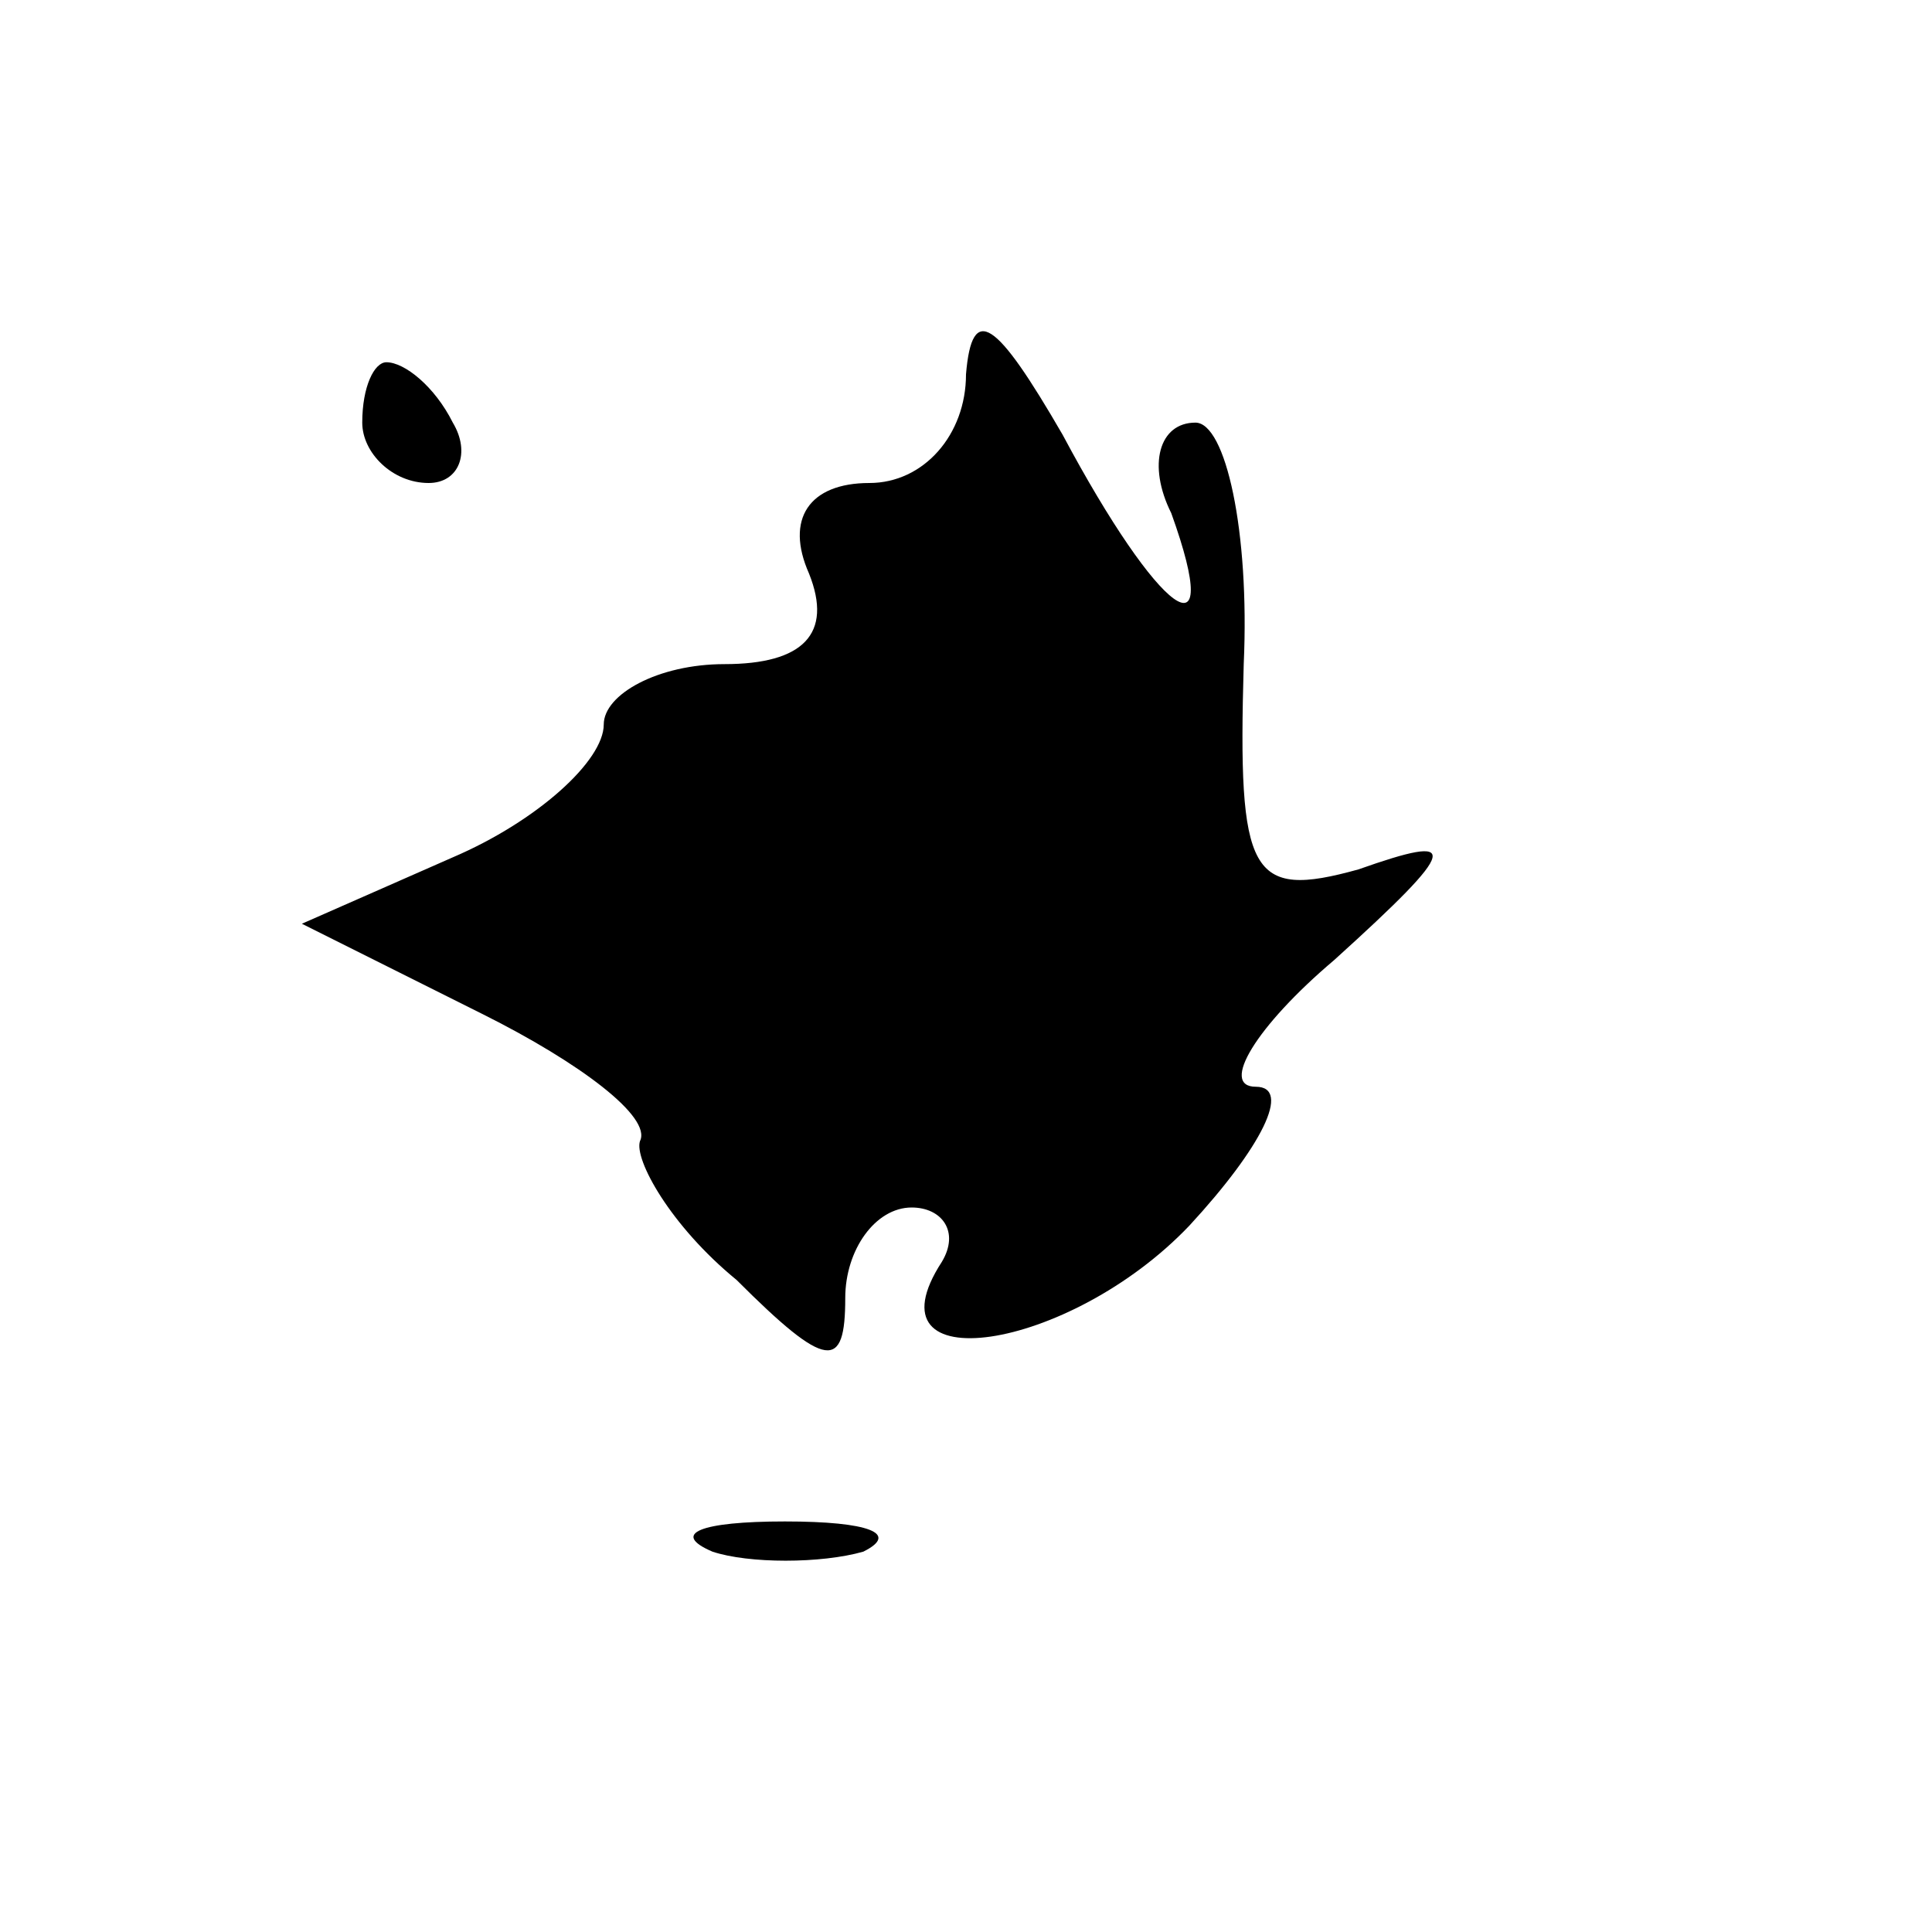 <?xml version="1.0" standalone="no"?>
<!DOCTYPE svg PUBLIC "-//W3C//DTD SVG 20010904//EN"
 "http://www.w3.org/TR/2001/REC-SVG-20010904/DTD/svg10.dtd">
<svg version="1.0" xmlns="http://www.w3.org/2000/svg"
 width="32pt" height="32pt" viewBox="0 0 32 32"
 preserveAspectRatio="xMidYMid meet">
<g transform="translate(0,32) scale(0.1,-0.1)"
fill="#000000" stroke="none">
<path fill="#000000" stroke="none" d="M160 258 c0 -10 -7 -18 -16 -18 -10 0
-14 -6 -10 -15 4 -10 -1 -15 -14 -15 -11 0 -20 -5 -20 -10 0 -6 -11 -16 -25
-22 l-25 -11 30 -15 c16 -8 28 -17 26 -21 -1 -3 5 -14 16 -23 15 -15 18 -15
18 -3 0 8 5 15 11 15 5 0 8 -4 5 -9 -13 -20 21 -15 41 6 12 13 17 23 11 23 -6
0 0 10 13 21 21 19 21 21 4 15 -18 -5 -20 -1 -19 34 1 22 -3 40 -8 40 -6 0 -8
-7 -4 -15 9 -25 -2 -17 -18 13 -11 19 -15 22 -16 10z"/>
<path fill="#000000" stroke="none" d="M60 250 c0 -5 5 -10 11 -10 5 0 7 5 4
10 -3 6 -8 10 -11 10 -2 0 -4 -4 -4 -10z"/>
<path fill="#000000" stroke="none" d="M118 63 c6 -2 18 -2 25 0 6 3 1 5 -13
5 -14 0 -19 -2 -12 -5z"/>
</g>
</svg>
